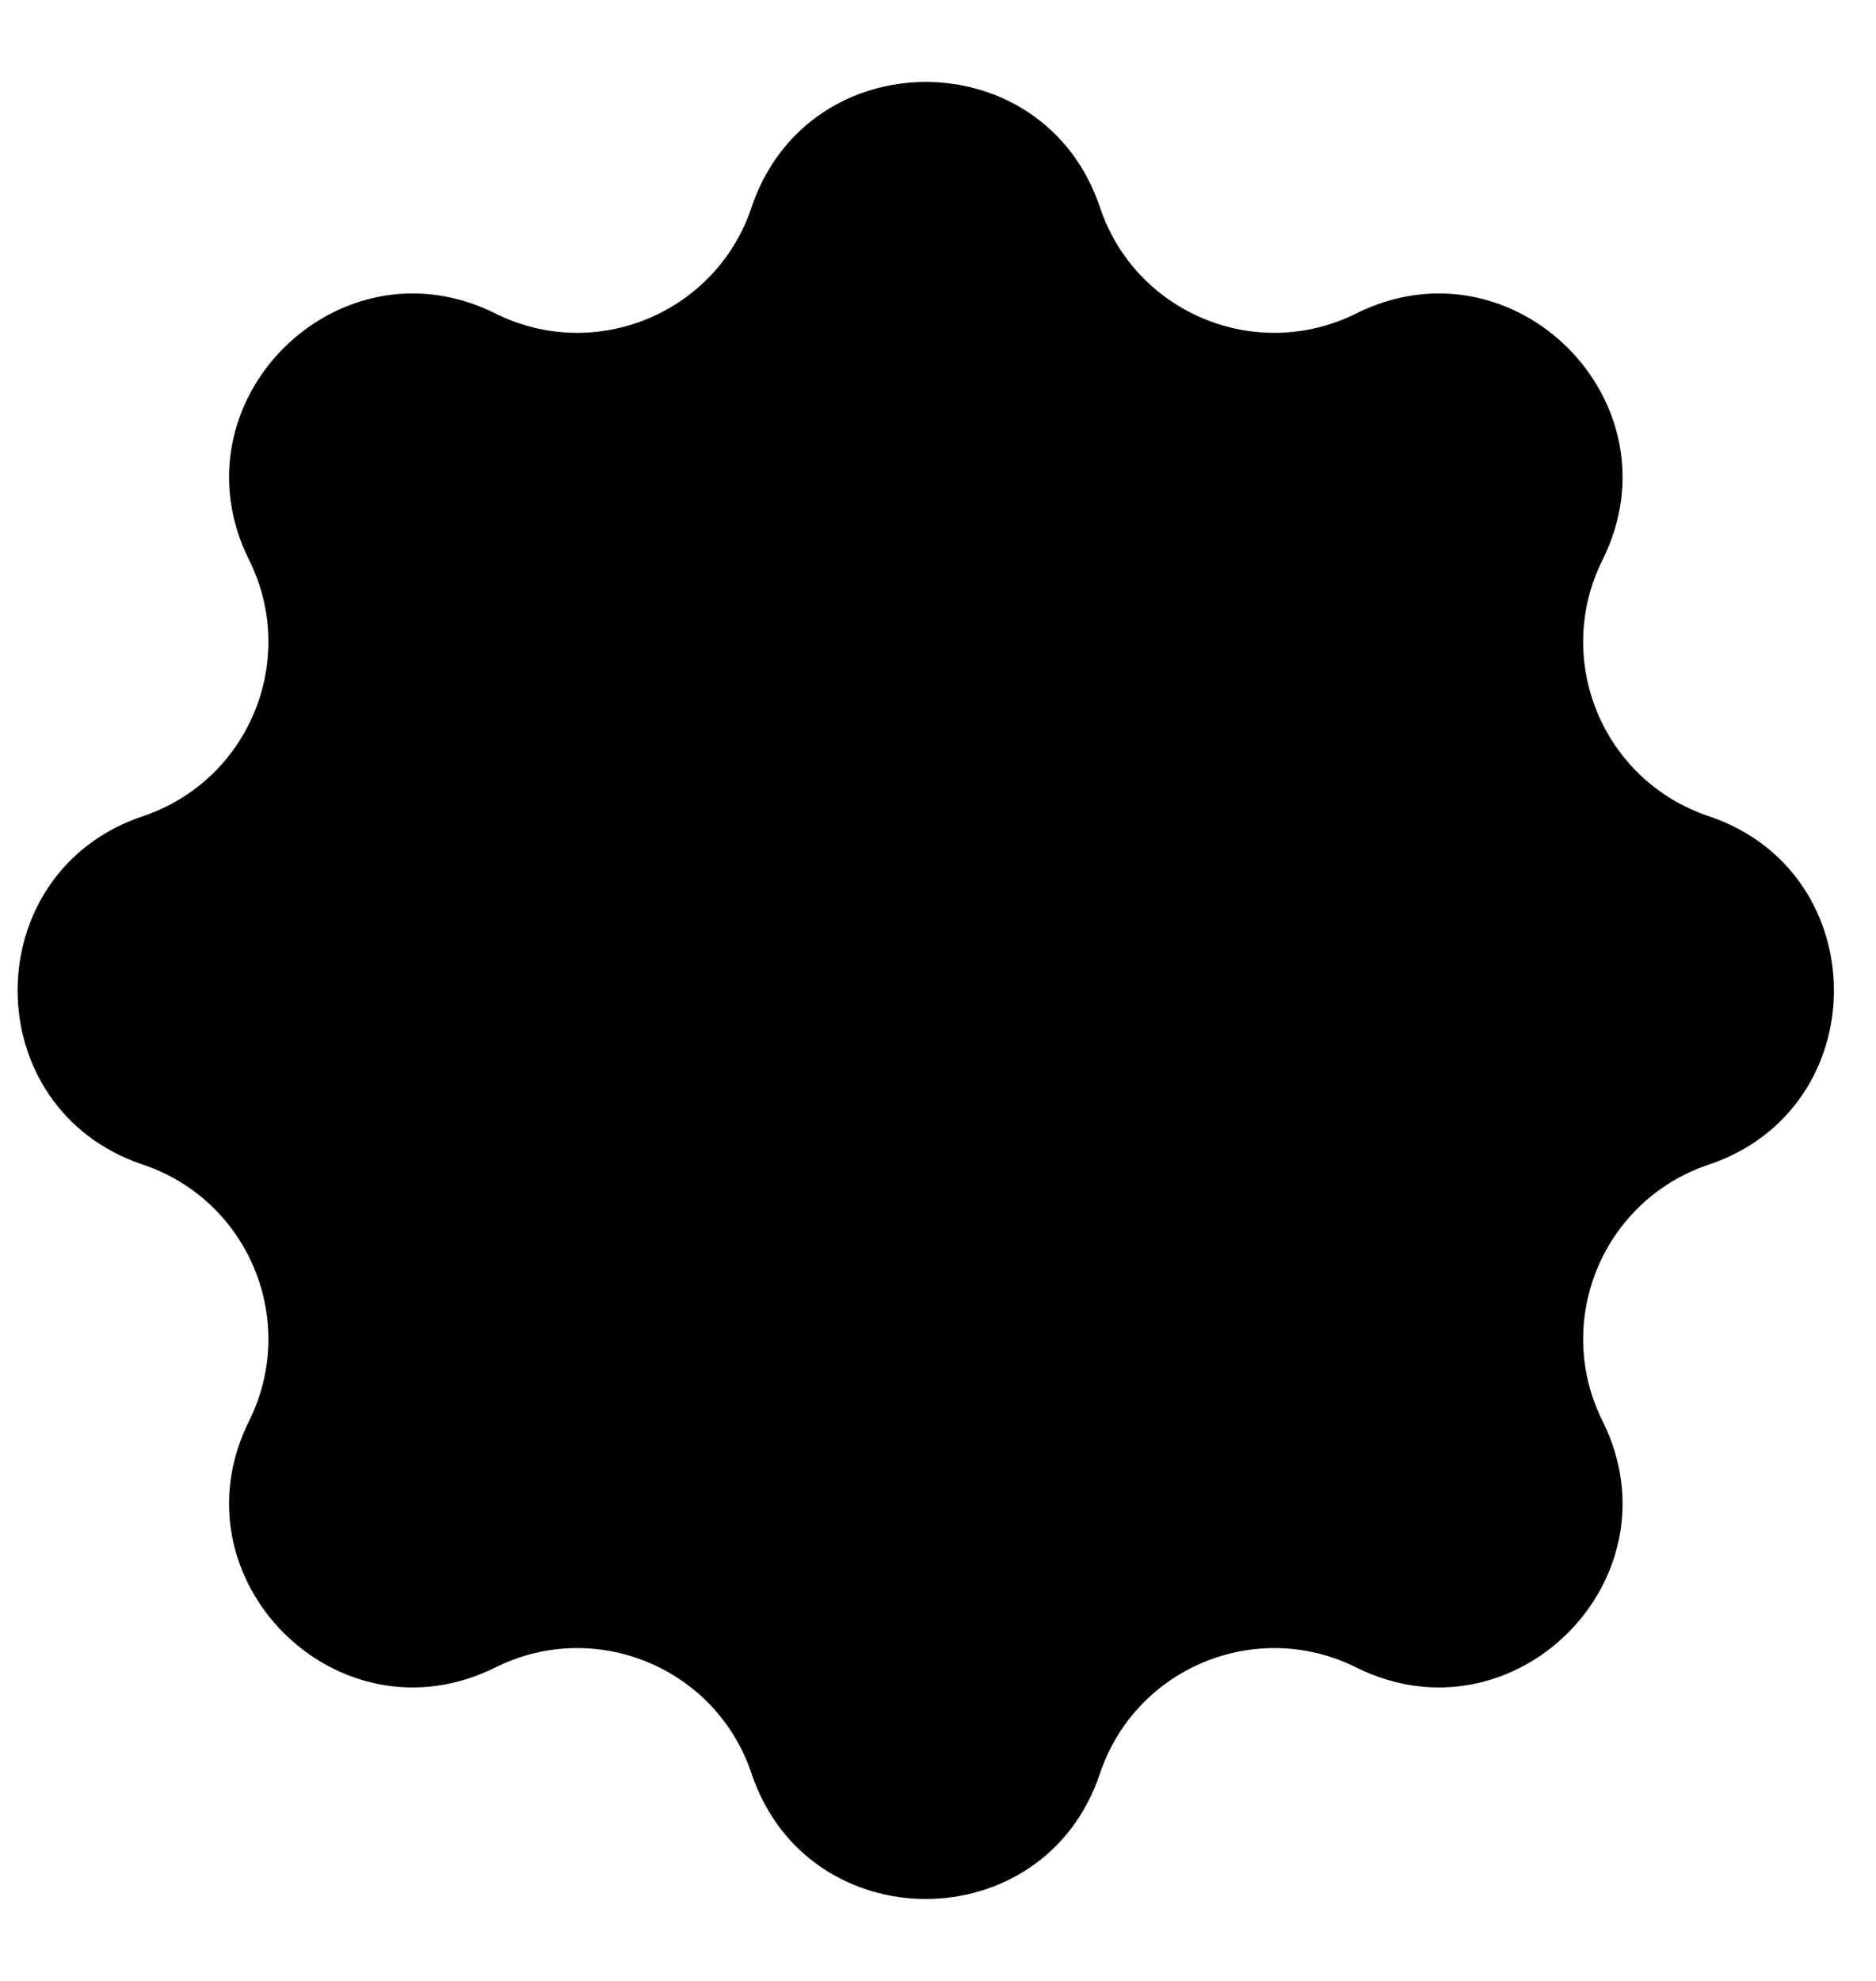 <svg xmlns="http://www.w3.org/2000/svg" width="18" height="19" viewBox="0 0 18 19" fill="none">
  <path d="M7.211 1.989C7.749 0.385 10.017 0.385 10.554 1.989C10.894 3.004 12.053 3.484 13.012 3.007C14.526 2.253 16.13 3.857 15.376 5.371C14.898 6.329 15.379 7.488 16.394 7.828C17.997 8.366 17.997 10.634 16.394 11.171C15.379 11.512 14.898 12.671 15.376 13.629C16.13 15.143 14.526 16.747 13.012 15.993C12.053 15.516 10.894 15.996 10.554 17.011C10.017 18.615 7.749 18.615 7.211 17.011C6.871 15.996 5.712 15.516 4.754 15.993C3.24 16.747 1.636 15.143 2.39 13.629C2.867 12.671 2.387 11.512 1.372 11.171C-0.232 10.634 -0.232 8.366 1.372 7.828C2.387 7.488 2.867 6.329 2.39 5.371C1.636 3.857 3.24 2.253 4.754 3.007C5.712 3.484 6.871 3.004 7.211 1.989Z" fill="black"/>
</svg>
